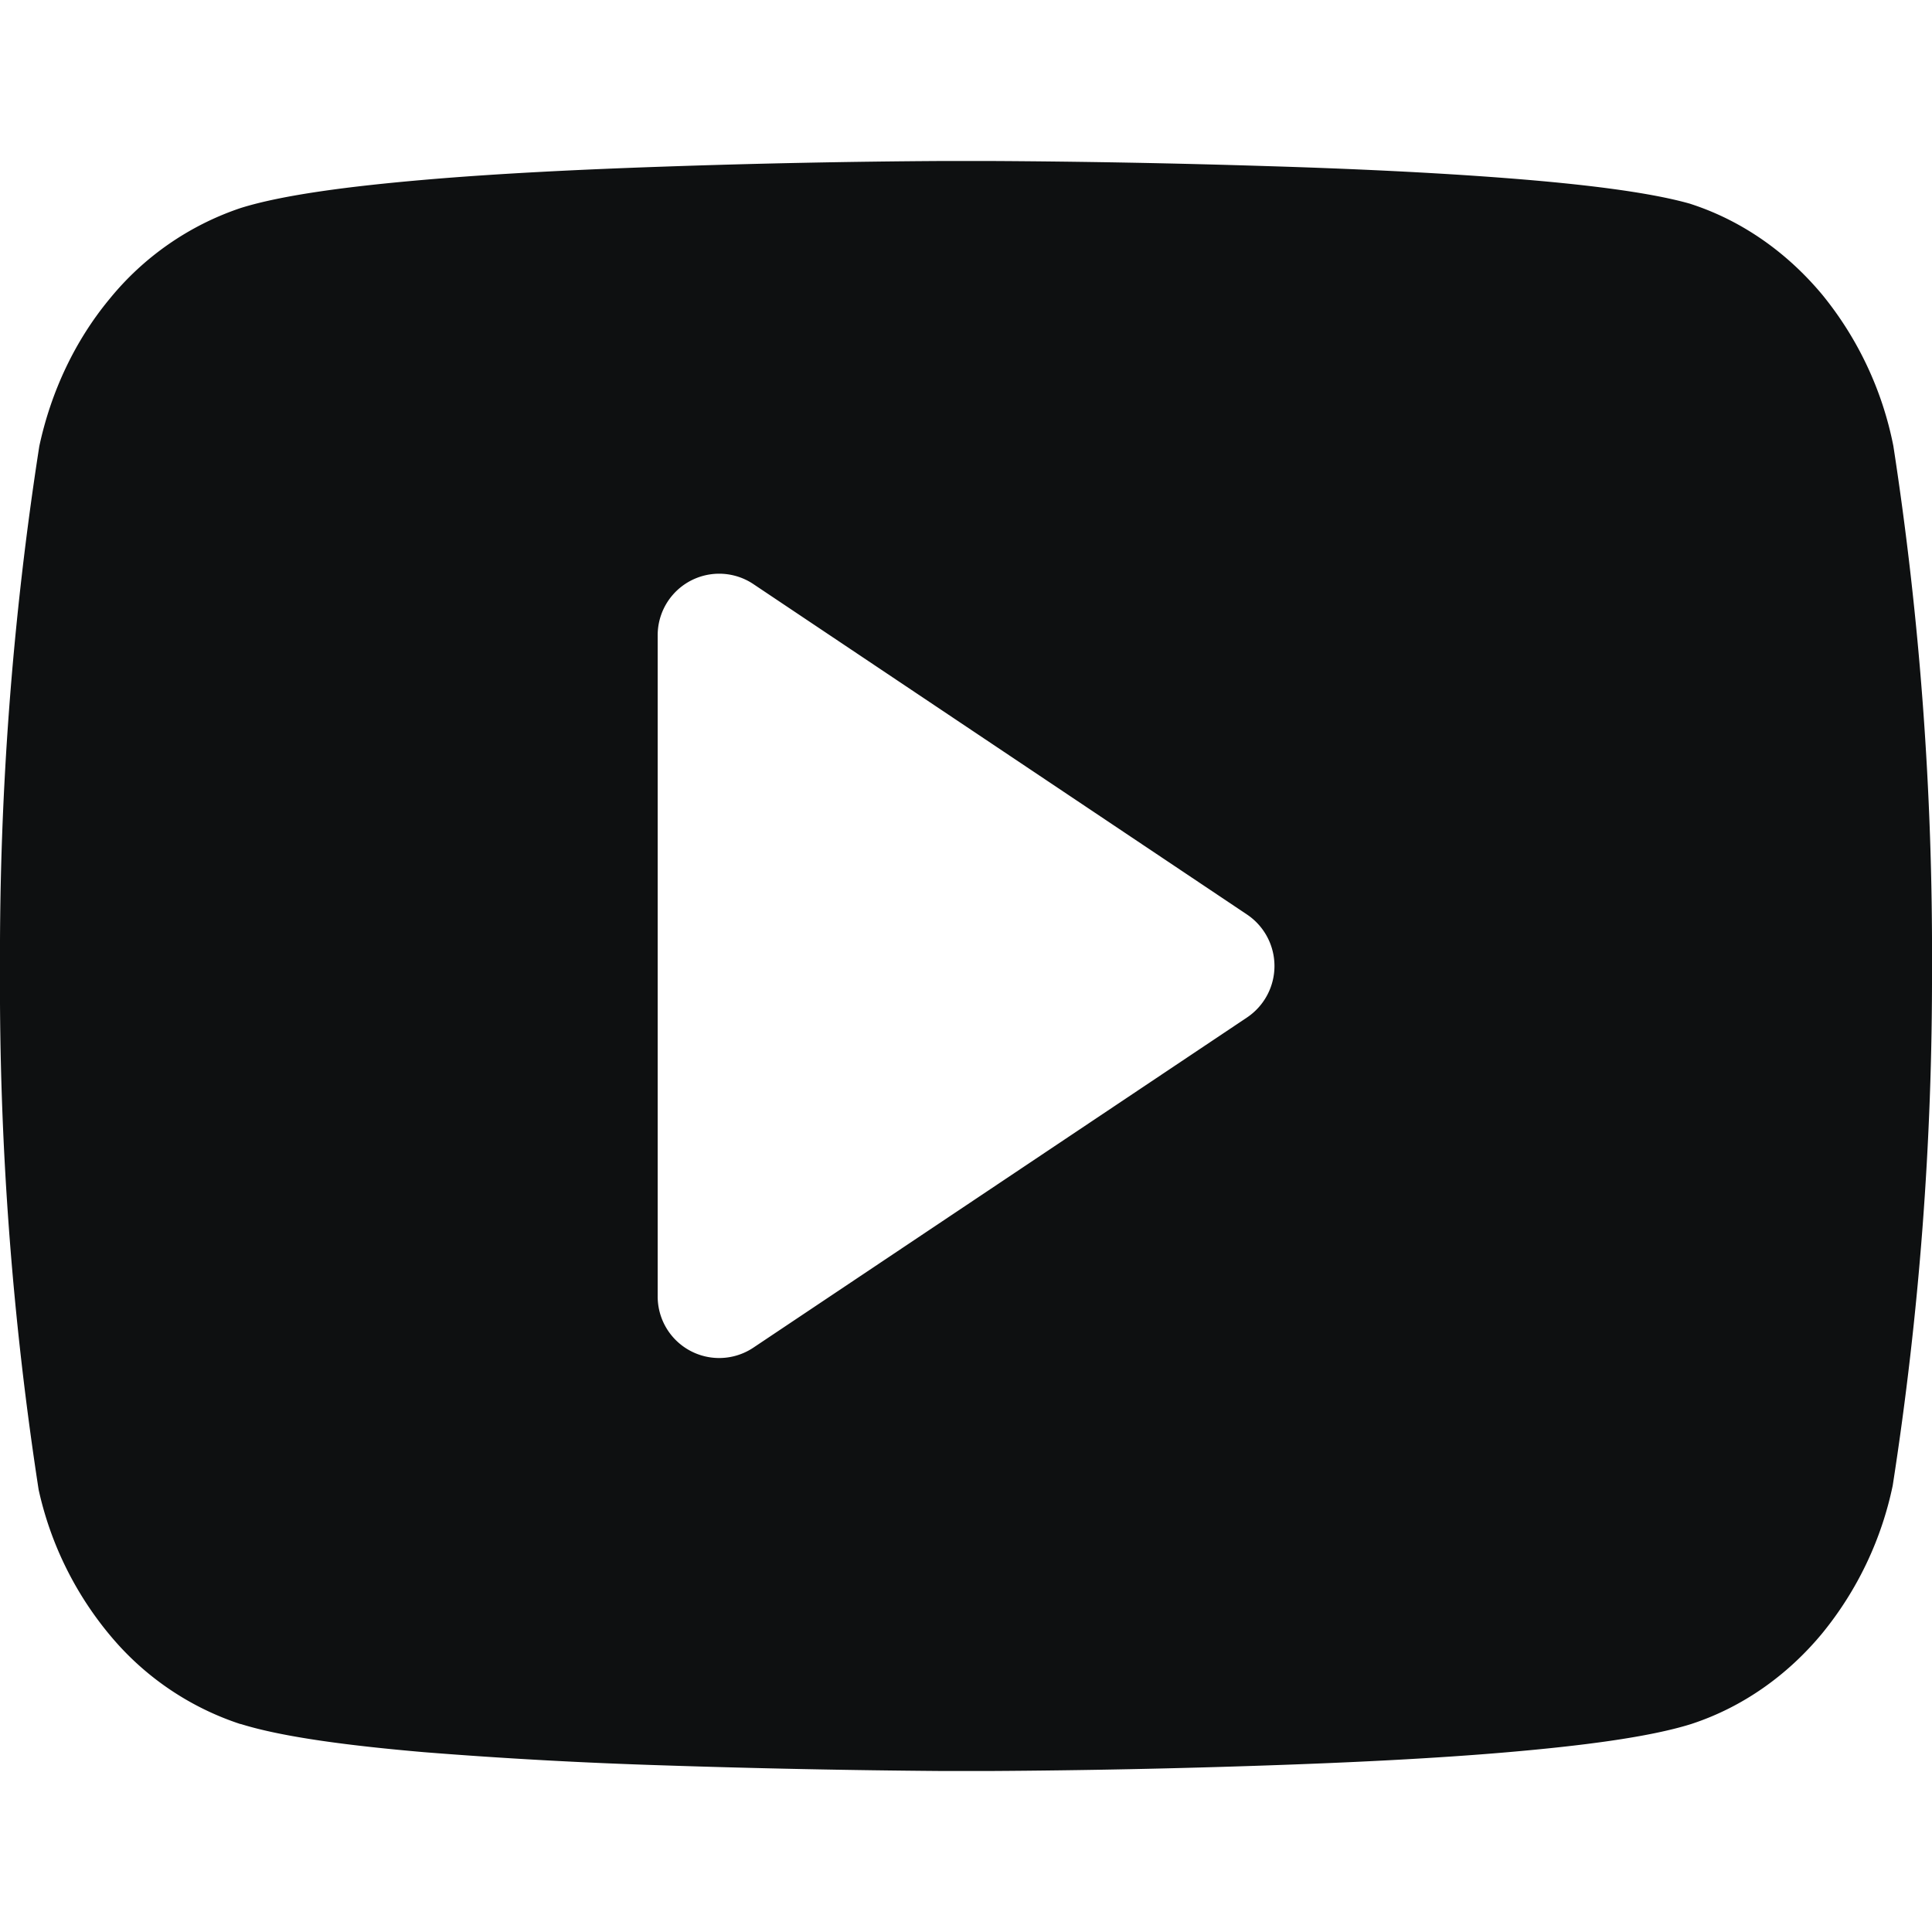 <svg xmlns="http://www.w3.org/2000/svg" fill="none" viewBox="0 0 12 12"><path fill="#0E1011" fill-rule="evenodd" d="M5.997 1h.158a65.418 65.418 0 0 1 1.723.032c.497.015 1.025.039 1.486.075.45.035.87.084 1.132.158l.015.005c.314.104.59.3.807.56a2.14 2.14 0 0 1 .442.94c.165 1.07.245 2.156.24 3.242a20.56 20.56 0 0 1-.244 3.215 2.14 2.14 0 0 1-.438.918c-.216.261-.493.457-.807.561l-.006.002c-.264.083-.688.136-1.138.175-.462.04-.99.065-1.487.082A60.175 60.175 0 0 1 6.155 11H6.04L5.999 11h-.154a68.094 68.094 0 0 1-1.725-.035 30.81 30.81 0 0 1-1.487-.082c-.45-.039-.873-.092-1.138-.175h-.003a1.77 1.77 0 0 1-.796-.536 2.122 2.122 0 0 1-.456-.919A20.562 20.562 0 0 1 0 6.012a20.56 20.56 0 0 1 .244-3.24c.073-.34.222-.657.438-.917a1.78 1.78 0 0 1 .807-.561l.006-.002c.265-.083.688-.136 1.138-.175.462-.04.99-.065 1.487-.082A60.323 60.323 0 0 1 5.845 1h.114L5.997 1ZM4.681 3.629a.382.382 0 0 0-.596.32V8.05a.382.382 0 0 0 .595.32L7.745 6.32a.385.385 0 0 0 0-.64L4.681 3.629Z" clip-rule="evenodd"/></svg>